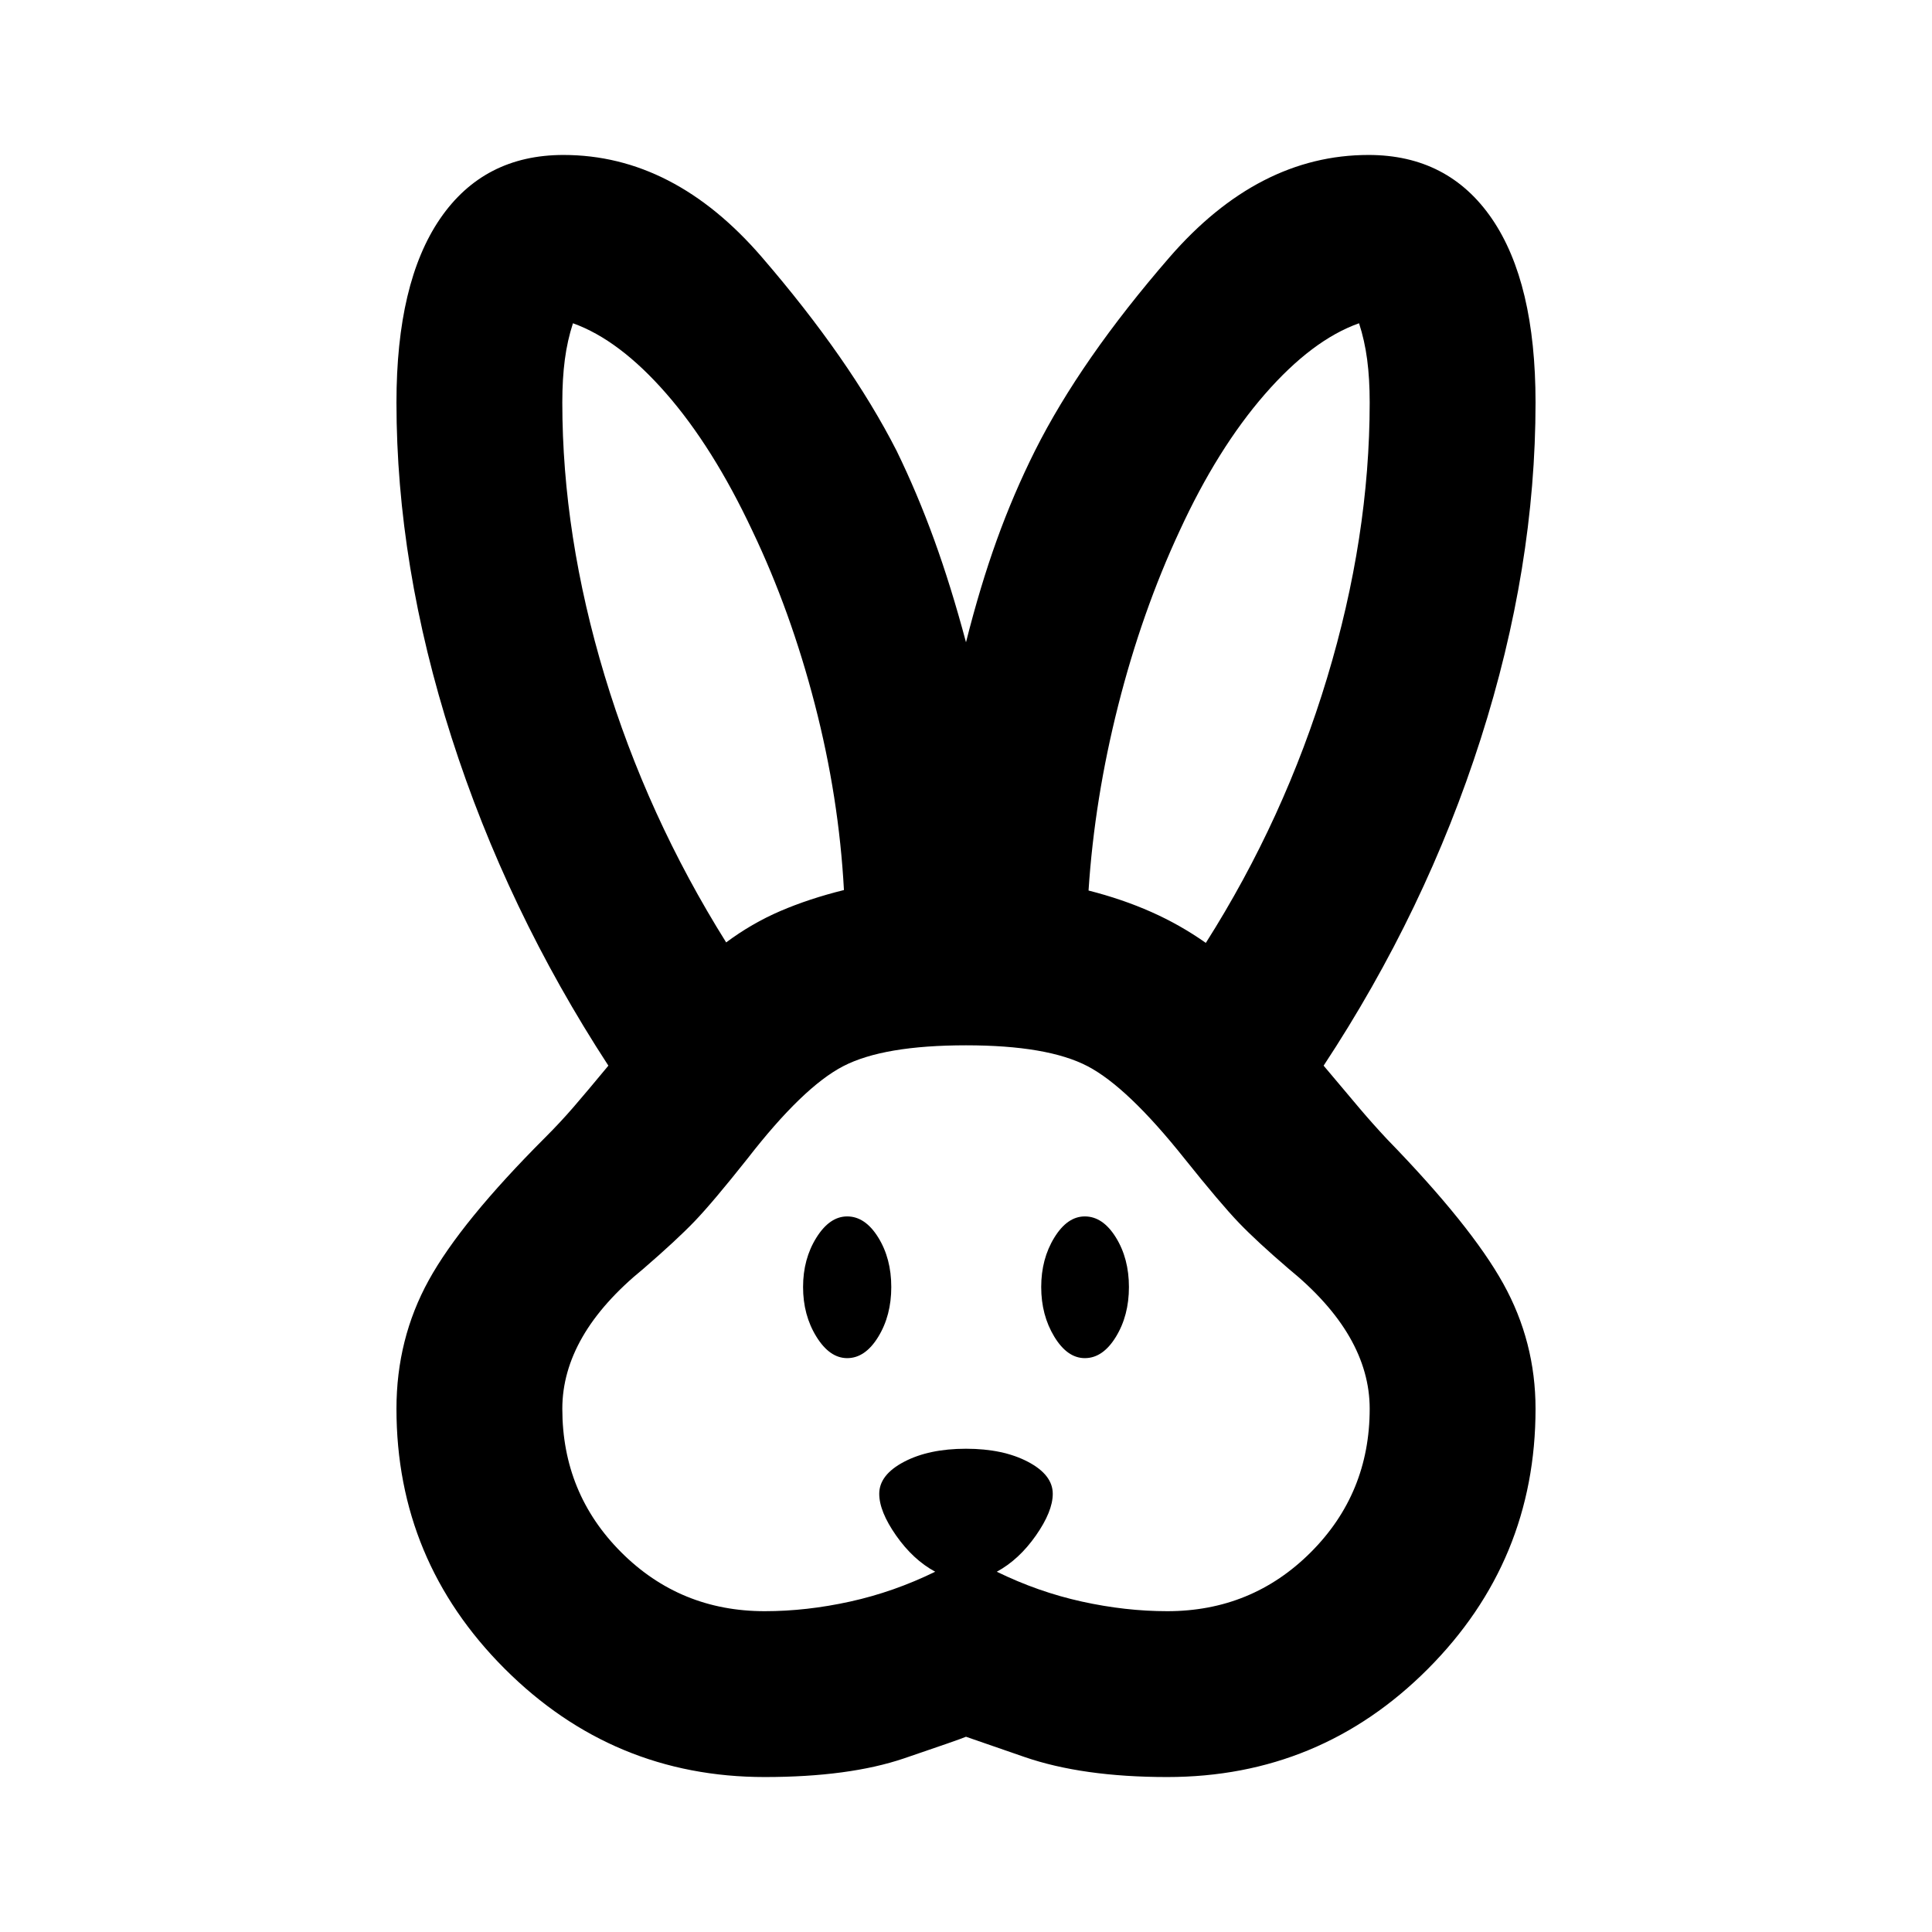 <svg xmlns="http://www.w3.org/2000/svg" height="24" viewBox="0 -960 960 960" width="24"><path d="M380-77q-75.41 0-129.21-53.79Q197-184.59 197-260q0-34.72 16.04-63.85 16.05-29.13 57.96-71.04 7.46-7.46 13.9-14.91 6.45-7.46 17.4-20.68Q251.78-508 224.39-593.5 197-679 197-760q0-59.63 21.68-91.32Q240.37-883 280-883q54.78 0 98.54 50.75Q422.3-781.5 445.52-736q10.26 21.06 18.63 44.1 8.37 23.03 15.85 51.05 7-27.78 15.25-50.69 8.25-22.92 19.01-44.46 22.72-45.26 66.84-96.13Q625.22-883 680-883q39.63 0 61.32 31.68Q763-819.63 763-760q0 81.96-27.27 167.22t-78.03 162.3q11.67 13.94 18.12 21.51 6.44 7.58 13.42 15.04 41.67 42.86 57.72 71.76Q763-293.28 763-260q0 75.65-53.55 129.33Q655.89-77 580-77q-42.13 0-71.07-10.01L480-97.02q-3.35 1.43-30.73 10.73Q421.89-77 380-77Zm0-82.41q20.78 0 42.48-4.79 21.69-4.78 42.22-14.82-11-5.96-19.41-17.96-8.4-12-8.4-20.76 0-9.43 12.34-15.91t30.77-6.48q18.43 0 30.77 6.48t12.34 15.91q0 8.76-8.4 20.76-8.41 12-19.41 17.96 20.53 10.04 42.22 14.82 21.7 4.79 42.48 4.79 42.04 0 71.32-29.27 29.27-29.28 29.27-71.32 0-18.26-10.01-35.65-10.01-17.39-30.28-33.92-15.71-13.47-24.71-22.84t-27.02-31.89q-28.29-35.53-48.16-45.91-19.87-10.38-60.41-10.38-41.02 0-61.02 10.38t-47.55 45.91q-17.3 21.8-26.3 31.17-9 9.37-25.43 23.56-20.27 16.53-30.28 33.92-10.01 17.39-10.01 35.65 0 42.04 29.27 71.32 29.28 29.27 71.32 29.27Zm40.96-125.74q-8.72 0-15.32-10.7-6.6-10.69-6.6-24.63 0-13.93 6.6-24.51 6.6-10.58 15.32-10.58 8.95 0 15.43 10.46t6.48 24.63q0 14.18-6.48 24.75-6.48 10.58-15.43 10.58Zm118.08 0q-8.71 0-15.19-10.7-6.48-10.69-6.48-24.63 0-13.93 6.48-24.51 6.48-10.58 15.19-10.58 8.96 0 15.44 10.46 6.48 10.46 6.48 24.63 0 14.18-6.48 24.75-6.48 10.58-15.44 10.58ZM360.83-491.72q12.71-9.48 26.97-15.61 14.27-6.13 31.55-10.41-2.48-46.06-14.49-92.4t-31.03-86.14q-19.5-41.52-42.8-68.19-23.29-26.66-46.33-34.9-2.77 8.48-4.03 18.01-1.26 9.53-1.26 21.36 0 66.09 21.05 135.79 21.04 69.71 60.37 132.49Zm238.34.24q39.09-61.59 60.25-131.65Q680.59-693.2 680.59-760q0-11.83-1.26-21.36t-4.03-18.01q-23.28 8.24-46.81 35.26-23.53 27.02-42.32 67.83-18.76 40.28-30.53 86.74-11.77 46.45-14.75 92.04 16.76 4.26 31.14 10.64 14.38 6.38 27.14 15.38Z"/></svg>